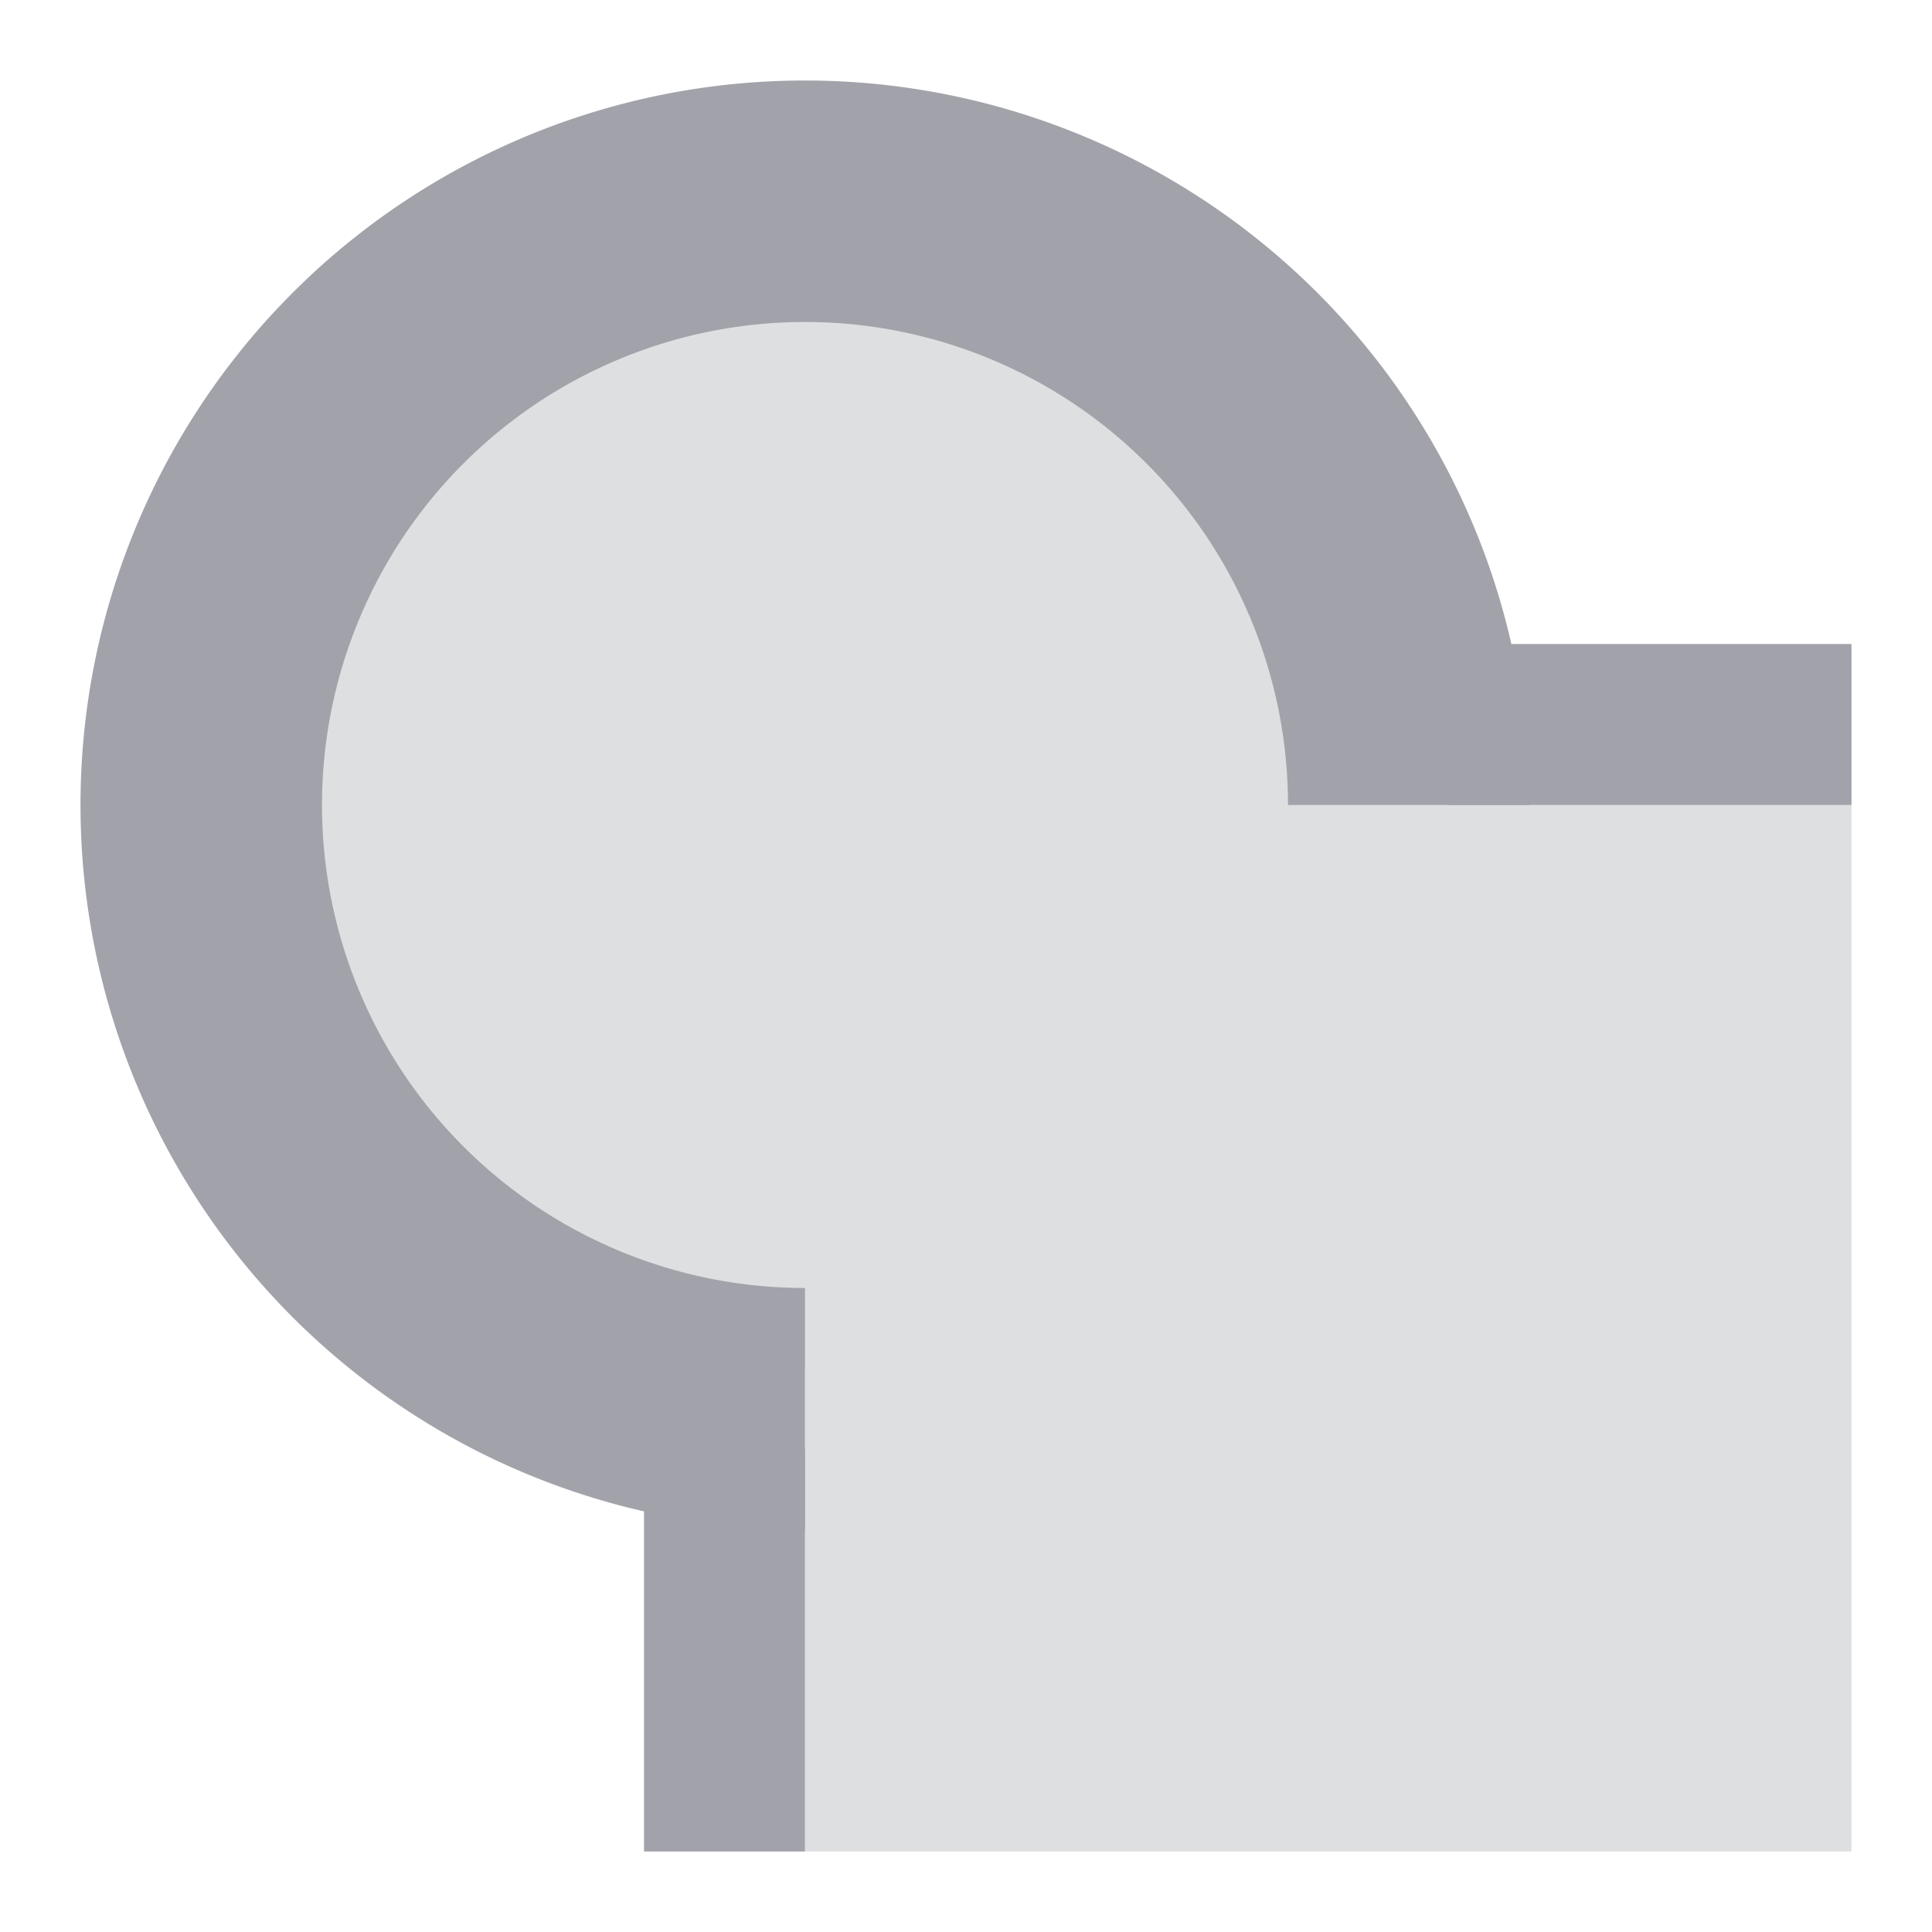 <svg xmlns="http://www.w3.org/2000/svg" width="24" height="24" version="1.1">
 <defs>
  <style id="current-color-scheme" type="text/css">
   .ColorScheme-Text { color:#a2a3aa; } .ColorScheme-Highlight { color:#4285f4; } .ColorScheme-NeutralText { color:#ff9800; } .ColorScheme-PositiveText { color:#4caf50; } .ColorScheme-NegativeText { color:#f44336; }
  </style>
 </defs>
 <path style="opacity:.35;fill:currentColor" class="ColorScheme-Text" d="M 10,10 H 23 V 23 H 10 Z M 17,10 A 7,7 0 0 1 10,17 7,7 0 0 1 3,10 7,7 0 0 1 10,3 7,7 0 0 1 17,10 Z"/>
 <path style="fill:currentColor" class="ColorScheme-Text" d="M 10,1 A 9,9 0 0 0 1,10 9,9 0 0 0 10,19 V 16 A 6,6 0 0 1 4,10 6,6 0 0 1 10,4 6,6 0 0 1 16,10 H 19 A 9,9 0 0 0 10,1 Z"/>
 <path style="fill:currentColor" class="ColorScheme-Text" d="M 18 8 L 18 10 L 23 10 L 23 8 L 18 8 z M 8 18 L 8 23 L 10 23 L 10 18 L 8 18 z"/>
</svg>

